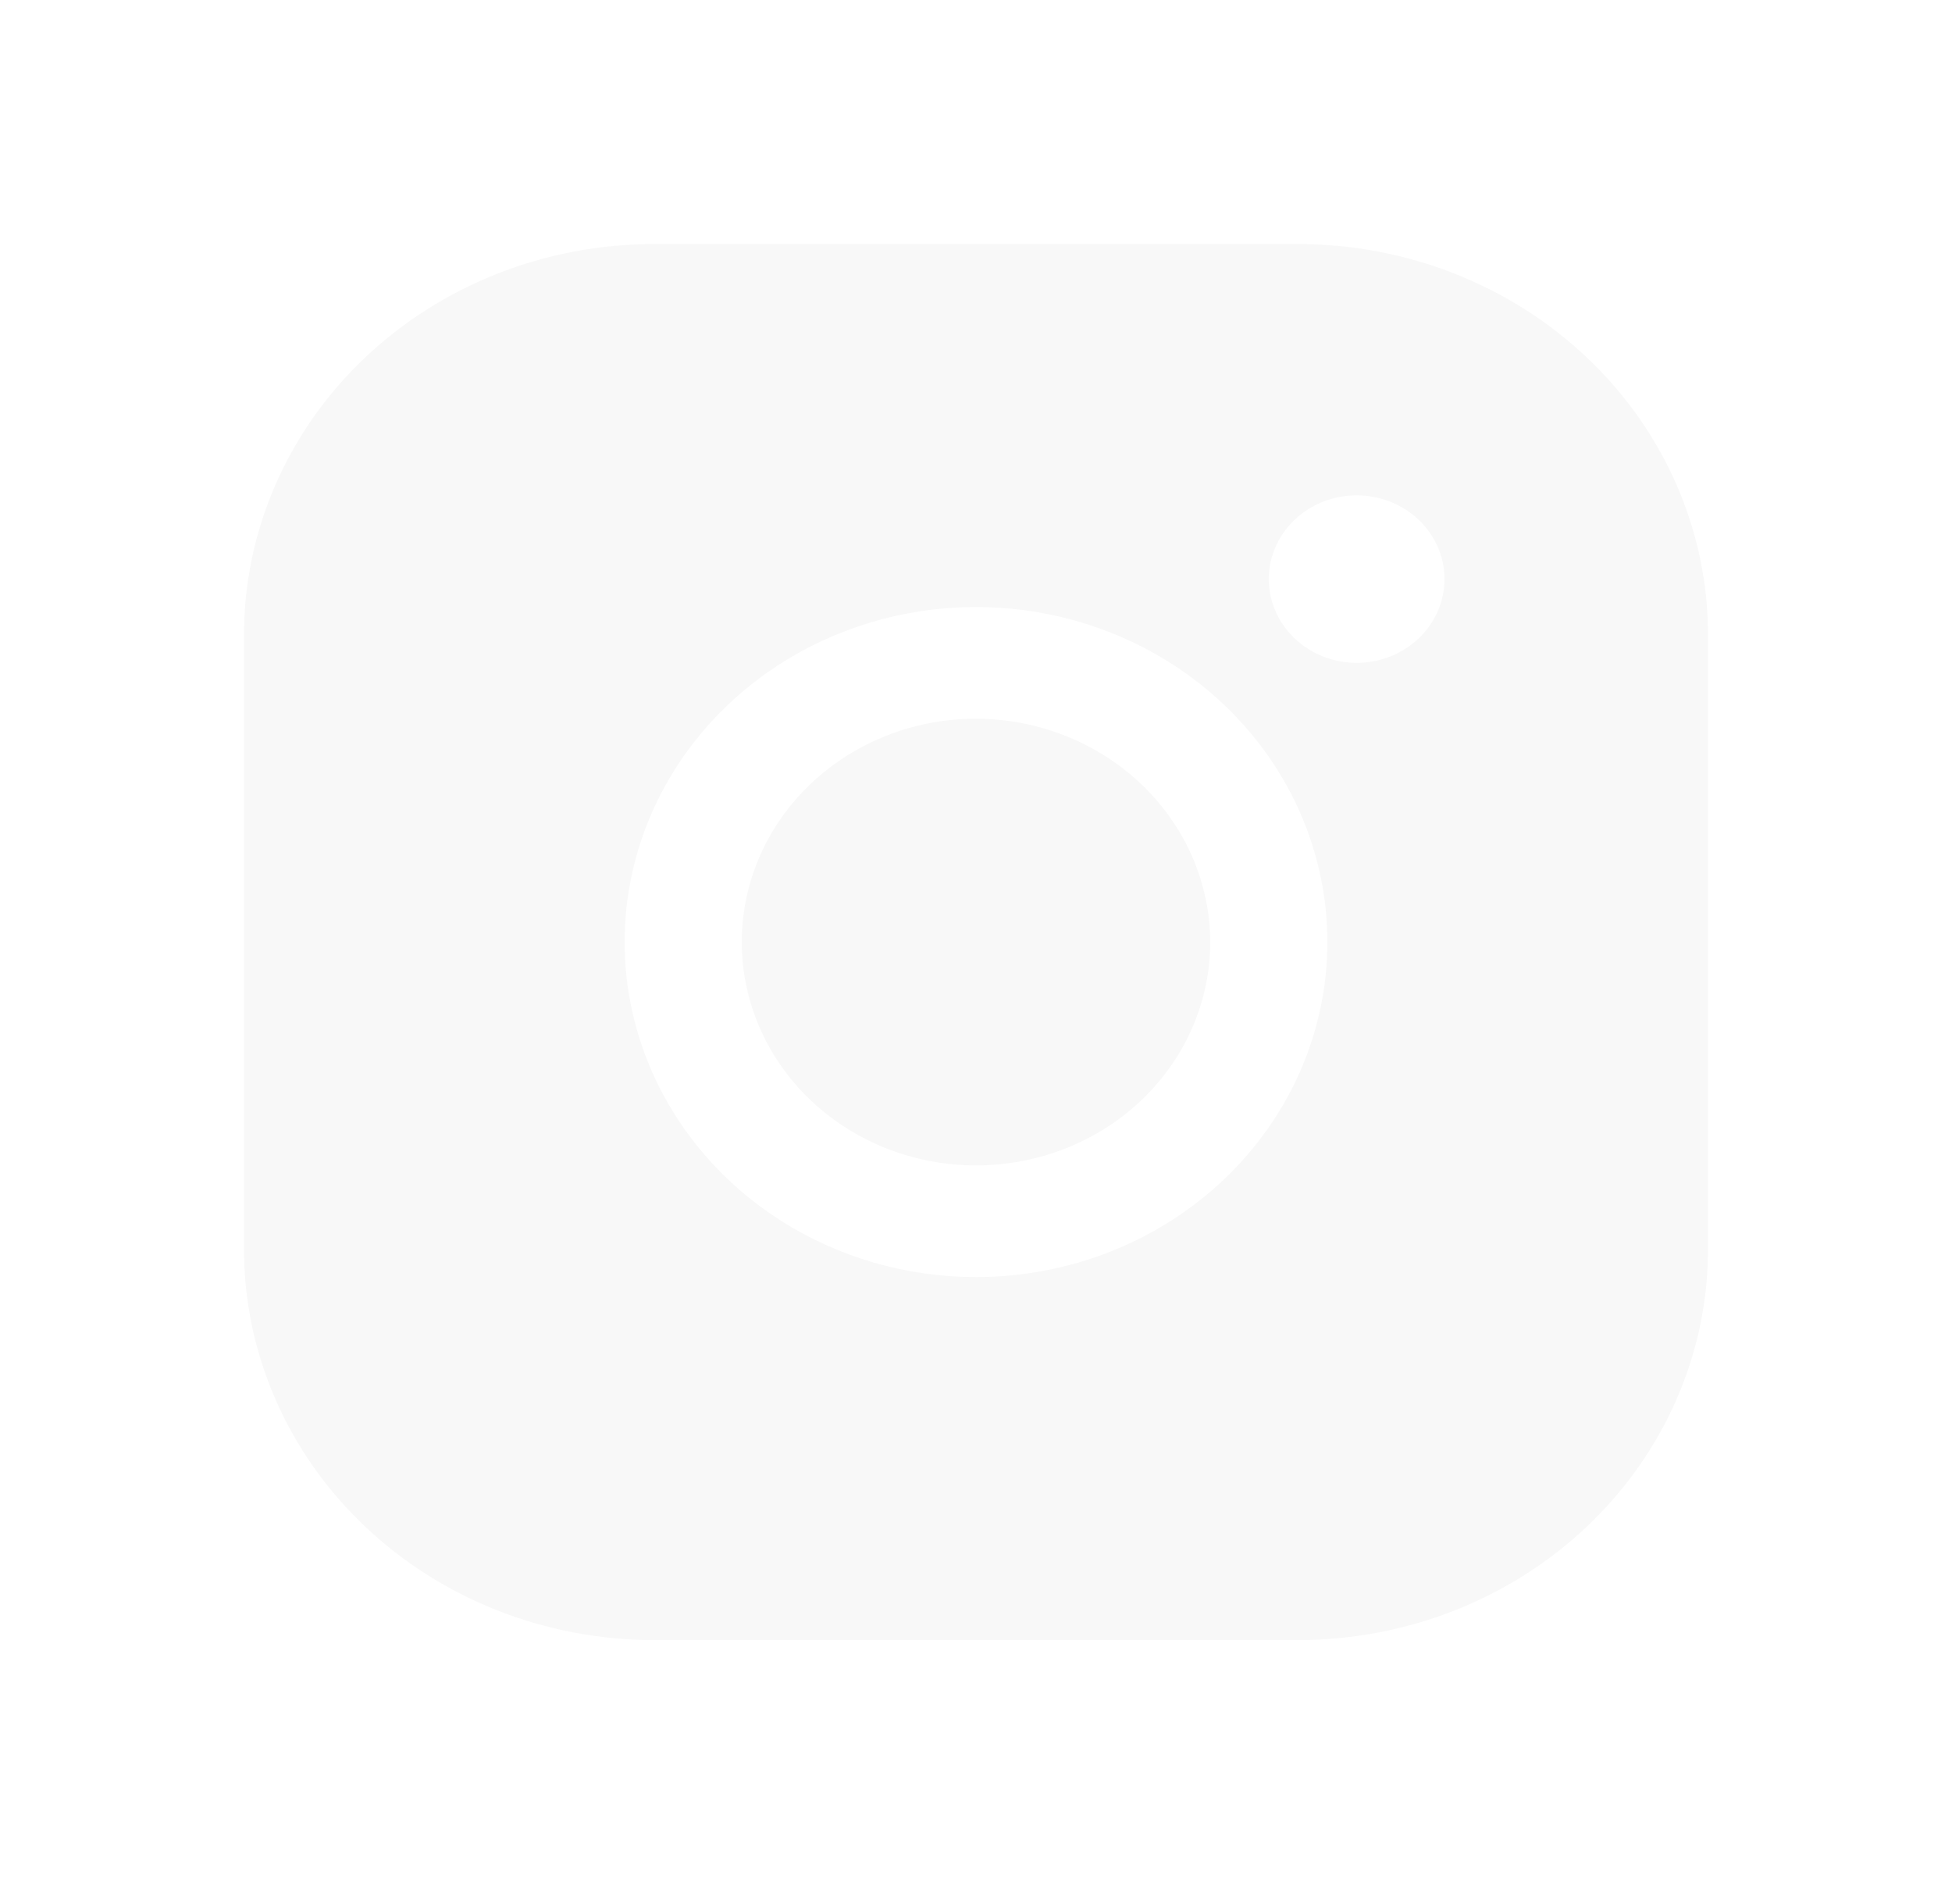 <svg width="80" height="78" viewBox="0 0 80 78" fill="none" xmlns="http://www.w3.org/2000/svg">
<g filter="url(#filter0_d_6_52)">
<path d="M49.6 38.6C49.6 40.41 49.037 42.18 47.982 43.685C46.927 45.19 45.428 46.363 43.674 47.056C41.92 47.748 39.989 47.93 38.127 47.577C36.265 47.223 34.554 46.352 33.212 45.072C31.869 43.792 30.955 42.161 30.584 40.386C30.214 38.61 30.404 36.77 31.131 35.098C31.857 33.426 33.088 31.996 34.666 30.991C36.245 29.985 38.101 29.448 40 29.448C42.544 29.456 44.981 30.422 46.779 32.137C48.578 33.852 49.592 36.175 49.6 38.6ZM70 26.016V51.184C70 55.432 68.23 59.506 65.079 62.51C61.929 65.513 57.656 67.201 53.2 67.201H26.8C22.344 67.201 18.071 65.513 14.921 62.51C11.77 59.506 10 55.432 10 51.184V26.016C10 21.768 11.77 17.695 14.921 14.691C18.071 11.687 22.344 10 26.8 10H53.2C57.656 10 61.929 11.687 65.079 14.691C68.23 17.695 70 21.768 70 26.016ZM54.4 38.6C54.4 35.885 53.556 33.231 51.973 30.973C50.391 28.716 48.142 26.956 45.511 25.917C42.879 24.878 39.984 24.606 37.191 25.136C34.397 25.666 31.831 26.973 29.818 28.893C27.804 30.813 26.432 33.259 25.877 35.922C25.321 38.585 25.606 41.345 26.696 43.854C27.786 46.362 29.632 48.506 32 50.015C34.368 51.523 37.152 52.328 40 52.328C43.819 52.328 47.482 50.882 50.182 48.307C52.883 45.733 54.4 42.241 54.4 38.6ZM59.2 23.728C59.2 23.049 58.989 22.386 58.593 21.821C58.198 21.257 57.636 20.817 56.978 20.557C56.32 20.298 55.596 20.23 54.898 20.362C54.199 20.494 53.558 20.821 53.054 21.301C52.551 21.781 52.208 22.393 52.069 23.059C51.93 23.724 52.002 24.414 52.274 25.041C52.547 25.669 53.008 26.205 53.6 26.582C54.192 26.959 54.888 27.16 55.6 27.16C56.555 27.16 57.471 26.799 58.146 26.155C58.821 25.511 59.2 24.638 59.2 23.728Z" fill="#F8F8F8"/>
</g>
<defs>
<filter id="filter0_d_6_52" x="0" y="0" width="80" height="77.201" filterUnits="userSpaceOnUse" color-interpolation-filters="sRGB">
<feFlood flood-opacity="0" result="BackgroundImageFix"/>
<feColorMatrix in="SourceAlpha" type="matrix" values="0 0 0 0 0 0 0 0 0 0 0 0 0 0 0 0 0 0 127 0" result="hardAlpha"/>
<feOffset/>
<feGaussianBlur stdDeviation="5"/>
<feComposite in2="hardAlpha" operator="out"/>
<feColorMatrix type="matrix" values="0 0 0 0 0 0 0 0 0 0 0 0 0 0 0 0 0 0 0.55 0"/>
<feBlend mode="normal" in2="BackgroundImageFix" result="effect1_dropShadow_6_52"/>
<feBlend mode="normal" in="SourceGraphic" in2="effect1_dropShadow_6_52" result="shape"/>
</filter>
</defs>
</svg>
